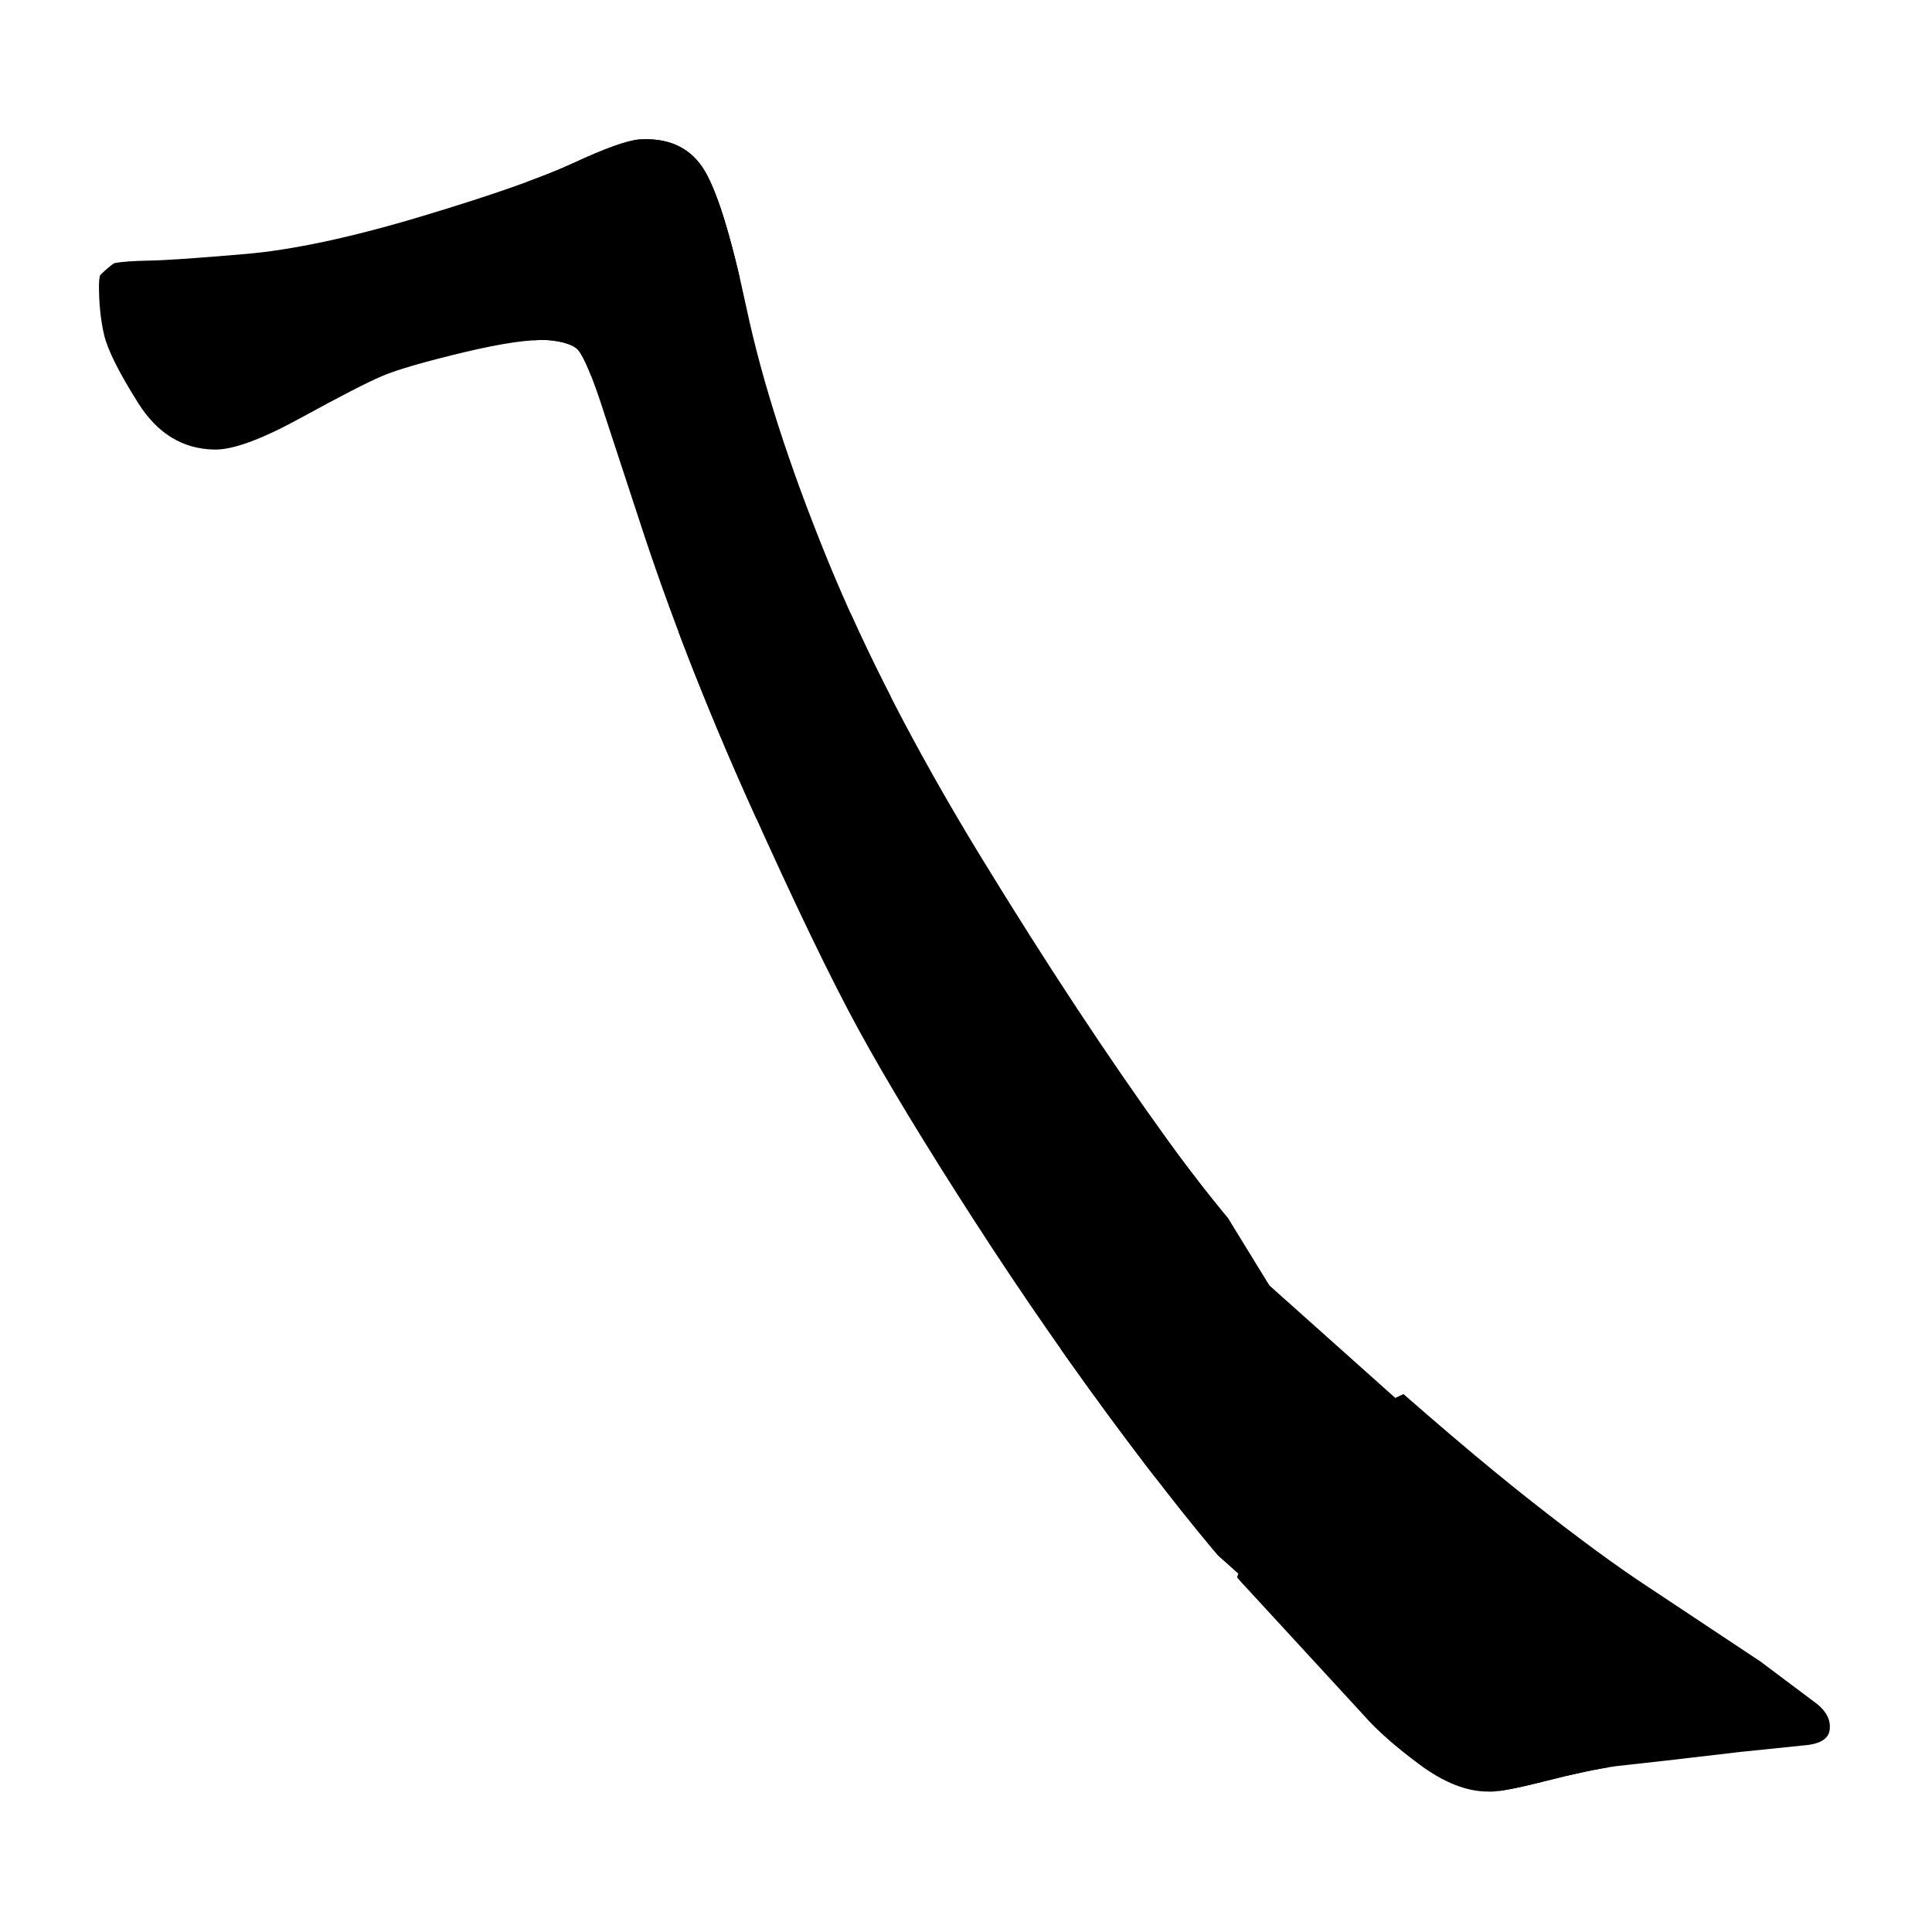<svg xmlns="http://www.w3.org/2000/svg" width="410" height="410" viewBox="0 0 2050 2050" version="1.1"><g x="0" y="0"><g transform="translate(0)"><g x="0" y="0" clip-path="url(#M+678+551+L+636+423+Q+620+376,+611.5+369.5+Q+603+363,+583+361+Q+554+359,+491.5+374+Q+429+389,+405.5+399+Q+382+409,+319+443.5+Q+256+478,+227+477+Q+177+476,+146.5+427.5+Q+116+379,+110.5+355.5+Q+105+332,+105+303+Q+105+292,+108.5+286.5+Q+112+281,+122.5+279+Q+133+277,+159+276.5+Q+185+276,+260.5+269.5+Q+336+263,+447.5+229.5+Q+559+196,+608.5+173+Q+658+150,+678+148+Q+723+145,+745+177+Q+767+209,+792+326.5+Q+817+444,+877.5+592.5+Q+938+741,+1041+909.5+Q+1144+1078,+1238.5+1209+Q+1333+1340,+1441.5+1437+Q+1550+1534,+1625+1593+Q+1700+1652,+1749+1684+L+1868+1763+L+1928+1808+Q+1943+1820,+1941.5+1835+Q+1940+1850,+1914+1852+L+1846+1859+L+1769+1868+L+1715+1874+Q+1686+1878,+1639+1890+Q+1592+1902,+1579+1901+Q+1545+1901,+1506.5+1872.5+Q+1468+1844,+1447+1820+L+1332+1695+Q+1278+1638,+1194.5+1526.5+Q+1111+1415,+1033+1294+Q+955+1173,+911+1092.5+Q+867+1012,+796+854+Q+725+696,+678+551+Z)"><defs><clipPath id="M+678+551+L+636+423+Q+620+376,+611.5+369.5+Q+603+363,+583+361+Q+554+359,+491.5+374+Q+429+389,+405.5+399+Q+382+409,+319+443.5+Q+256+478,+227+477+Q+177+476,+146.5+427.5+Q+116+379,+110.5+355.5+Q+105+332,+105+303+Q+105+292,+108.5+286.5+Q+112+281,+122.5+279+Q+133+277,+159+276.5+Q+185+276,+260.5+269.5+Q+336+263,+447.5+229.5+Q+559+196,+608.5+173+Q+658+150,+678+148+Q+723+145,+745+177+Q+767+209,+792+326.5+Q+817+444,+877.5+592.5+Q+938+741,+1041+909.5+Q+1144+1078,+1238.5+1209+Q+1333+1340,+1441.5+1437+Q+1550+1534,+1625+1593+Q+1700+1652,+1749+1684+L+1868+1763+L+1928+1808+Q+1943+1820,+1941.5+1835+Q+1940+1850,+1914+1852+L+1846+1859+L+1769+1868+L+1715+1874+Q+1686+1878,+1639+1890+Q+1592+1902,+1579+1901+Q+1545+1901,+1506.5+1872.5+Q+1468+1844,+1447+1820+L+1332+1695+Q+1278+1638,+1194.5+1526.5+Q+1111+1415,+1033+1294+Q+955+1173,+911+1092.5+Q+867+1012,+796+854+Q+725+696,+678+551+Z"><path d="M 678 551 L 636 423 Q 620 376, 611.5 369.5 Q 603 363, 583 361 Q 554 359, 491.5 374 Q 429 389, 405.5 399 Q 382 409, 319 443.5 Q 256 478, 227 477 Q 177 476, 146.5 427.5 Q 116 379, 110.5 355.5 Q 105 332, 105 303 Q 105 292, 108.5 286.5 Q 112 281, 122.5 279 Q 133 277, 159 276.5 Q 185 276, 260.5 269.5 Q 336 263, 447.5 229.5 Q 559 196, 608.5 173 Q 658 150, 678 148 Q 723 145, 745 177 Q 767 209, 792 326.5 Q 817 444, 877.5 592.5 Q 938 741, 1041 909.5 Q 1144 1078, 1238.5 1209 Q 1333 1340, 1441.5 1437 Q 1550 1534, 1625 1593 Q 1700 1652, 1749 1684 L 1868 1763 L 1928 1808 Q 1943 1820, 1941.5 1835 Q 1940 1850, 1914 1852 L 1846 1859 L 1769 1868 L 1715 1874 Q 1686 1878, 1639 1890 Q 1592 1902, 1579 1901 Q 1545 1901, 1506.5 1872.5 Q 1468 1844, 1447 1820 L 1332 1695 Q 1278 1638, 1194.5 1526.5 Q 1111 1415, 1033 1294 Q 955 1173, 911 1092.5 Q 867 1012, 796 854 Q 725 696, 678 551 Z" fill="#F00"></path></clipPath></defs><g x="0" y="0"><path d="M195 380 L665 260" fill="transparent" stroke="black" stroke-width="250" stroke-linecap="round"></path></g><g x="0" y="0"><path d="M665 260 L820 745" fill="transparent" stroke="black" stroke-width="250" stroke-linecap="round"></path></g><g x="0" y="0"><path d="M820 745 L1250 1445" fill="transparent" stroke="black" stroke-width="250" stroke-linecap="round"></path></g><g x="0" y="0"><path d="M1250 1445 L1625 1780" fill="transparent" stroke="black" stroke-width="250" stroke-linecap="round"></path></g><g x="0" y="0"><path d="M1625 1780 L2055 1865" fill="transparent" stroke="black" stroke-width="660" stroke-linecap="round"></path></g></g></g></g></svg>